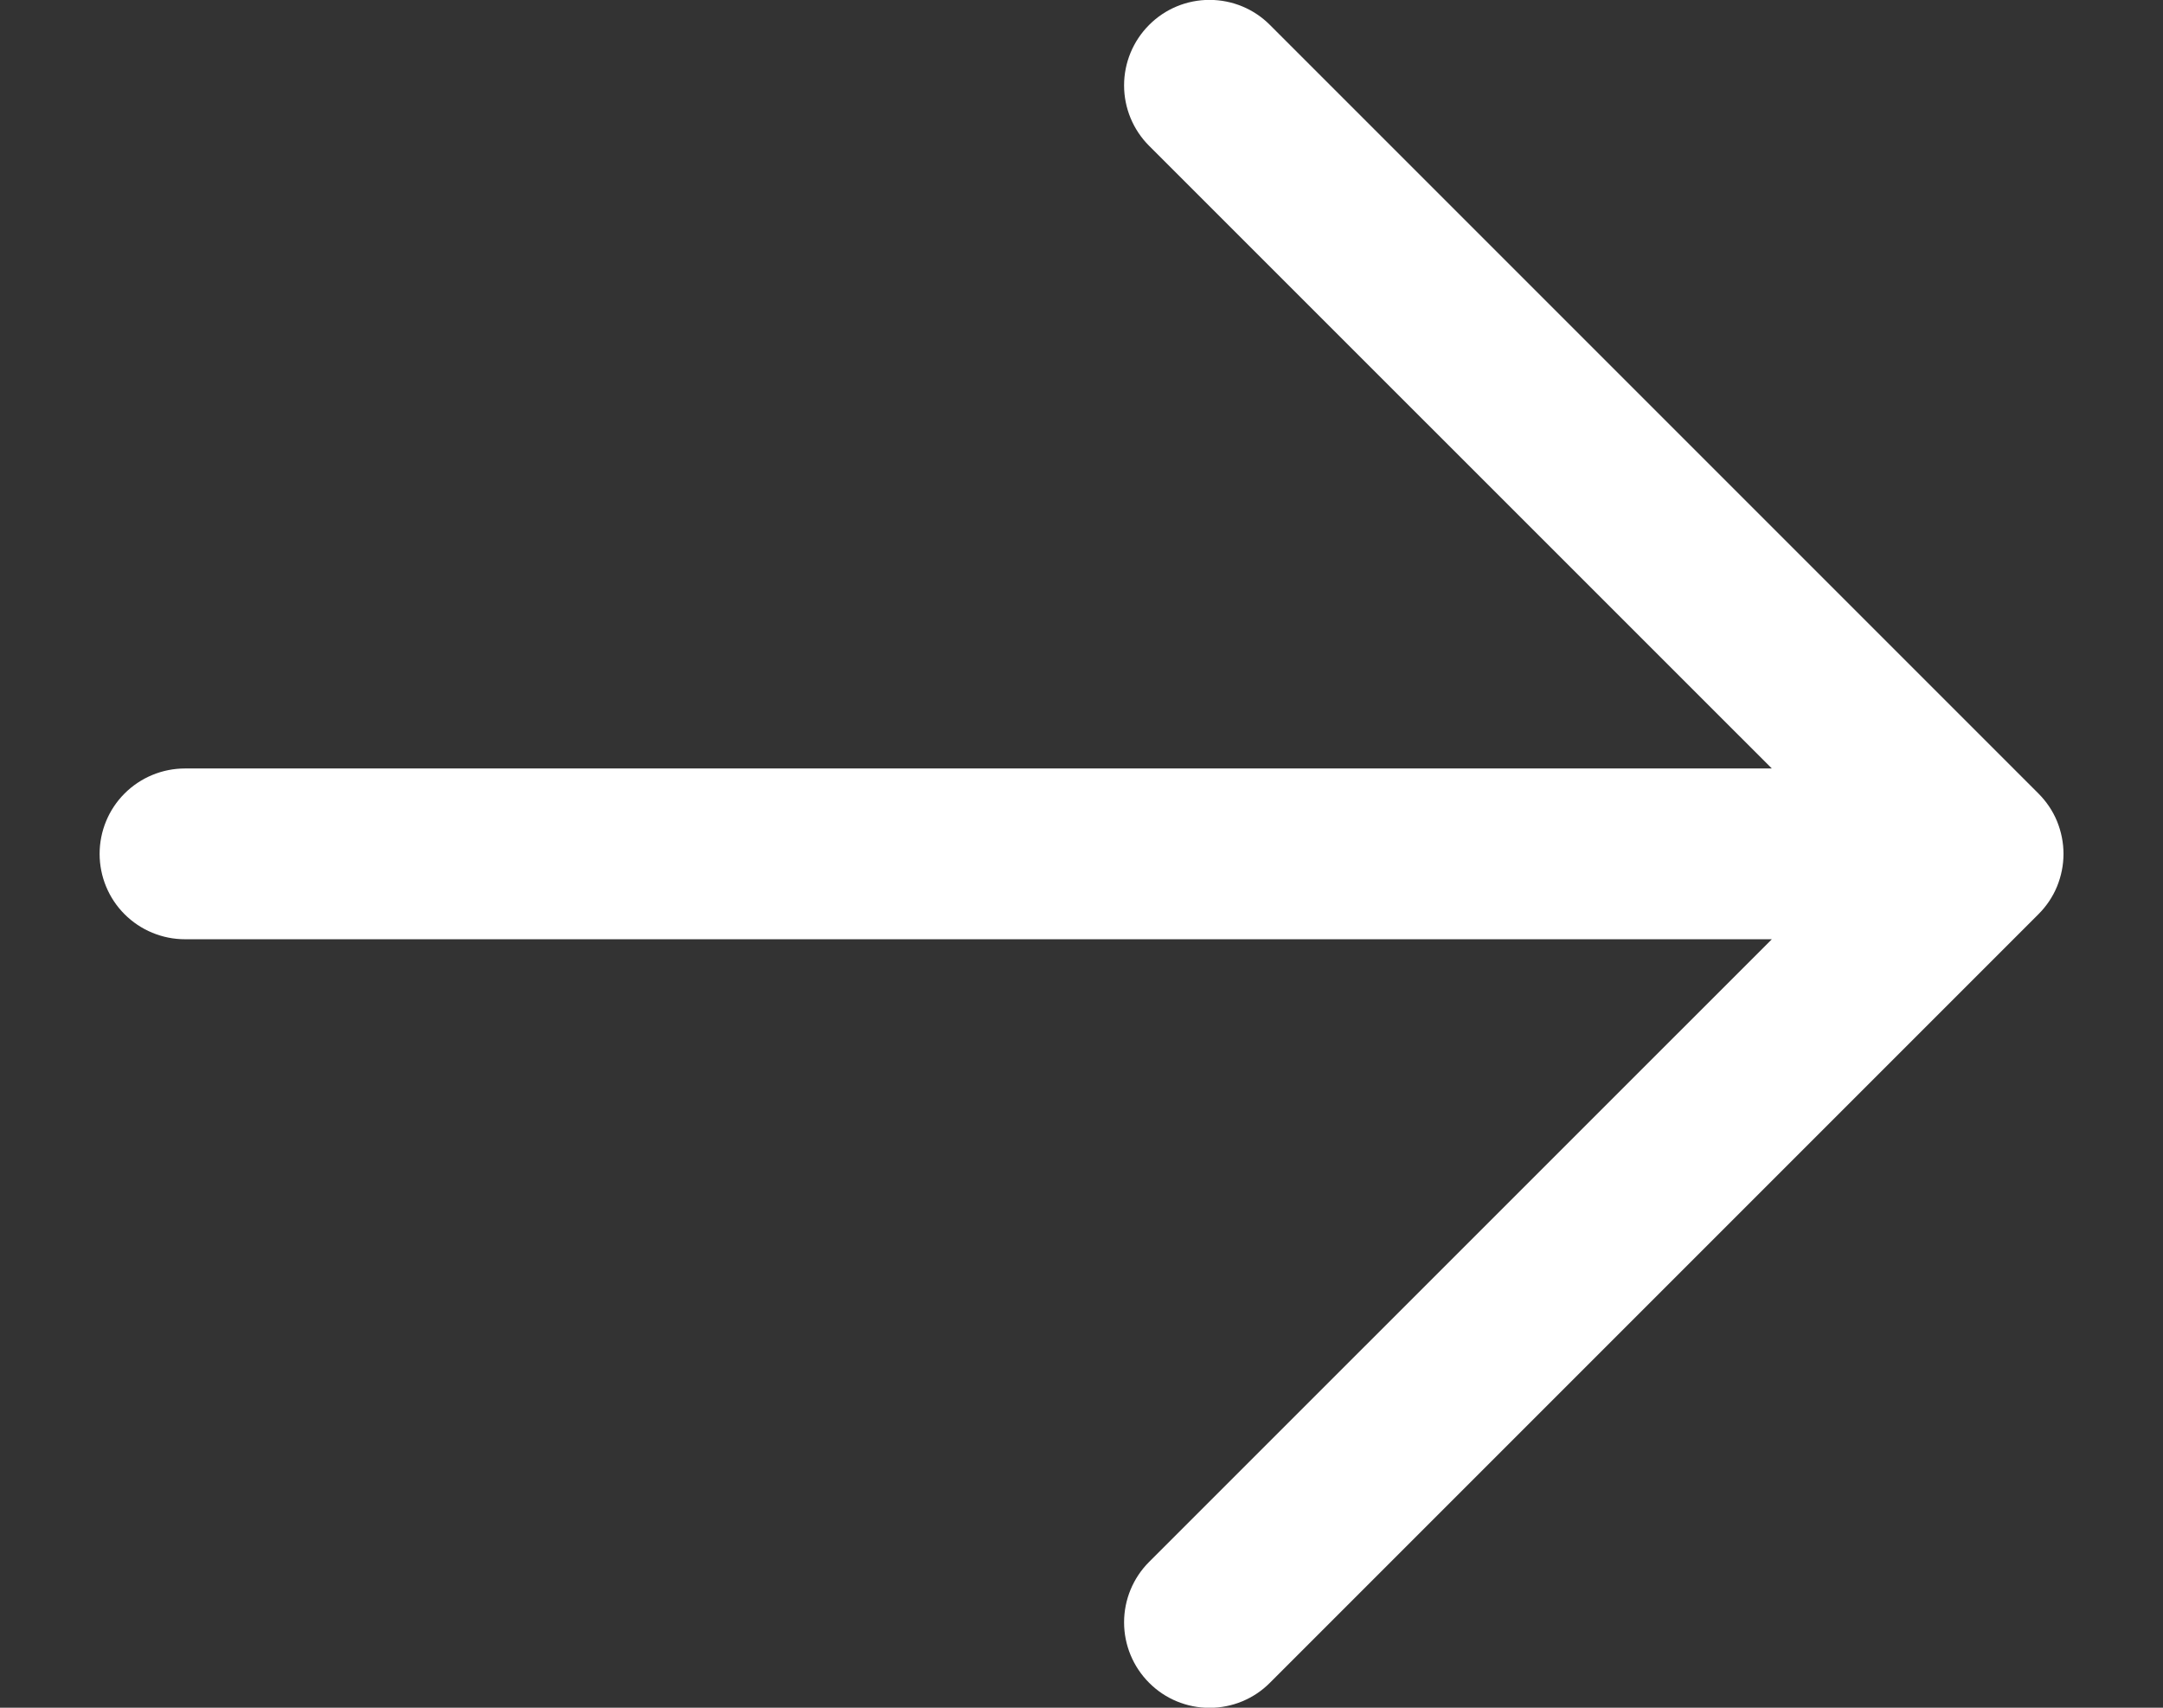 <svg class="w-[16px] h-[16px]" xmlns="http://www.w3.org/2000/svg" xmlns:xlink="http://www.w3.org/1999/xlink" width="19"  height="15" ><rect width="100%" height="100%" fill="#333333" stroke="none"/><defs><symbol width="19" height="15" viewBox="0 0 19 15" fill="none" xmlns="http://www.w3.org/2000/svg" id="sliderarrow">
      <path d="M15.564 6.75L1.625 6.75C1.426 6.75 1.235 6.829 1.094 6.97C0.954 7.11 0.875 7.301 0.875 7.5C0.875 7.699 0.954 7.89 1.094 8.03C1.235 8.171 1.426 8.25 1.625 8.25L15.564 8.25L10.094 13.719C9.953 13.86 9.874 14.051 9.874 14.25C9.874 14.449 9.953 14.64 10.094 14.781C10.234 14.922 10.425 15.001 10.624 15.001C10.824 15.001 11.015 14.922 11.155 14.781L17.905 8.031C17.975 7.961 18.031 7.879 18.069 7.787C18.106 7.696 18.126 7.599 18.126 7.5C18.126 7.401 18.106 7.304 18.069 7.213C18.031 7.121 17.975 7.039 17.905 6.969L11.155 0.219C11.015 0.078 10.824 -0.001 10.624 -0.001C10.425 -0.001 10.234 0.078 10.094 0.219C9.953 0.36 9.874 0.551 9.874 0.75C9.874 0.949 9.953 1.14 10.094 1.281L15.564 6.75Z" fill="white"></path>
    </symbol></defs><use xlink:href="#sliderarrow" width="100%" height="100%"></use></svg>